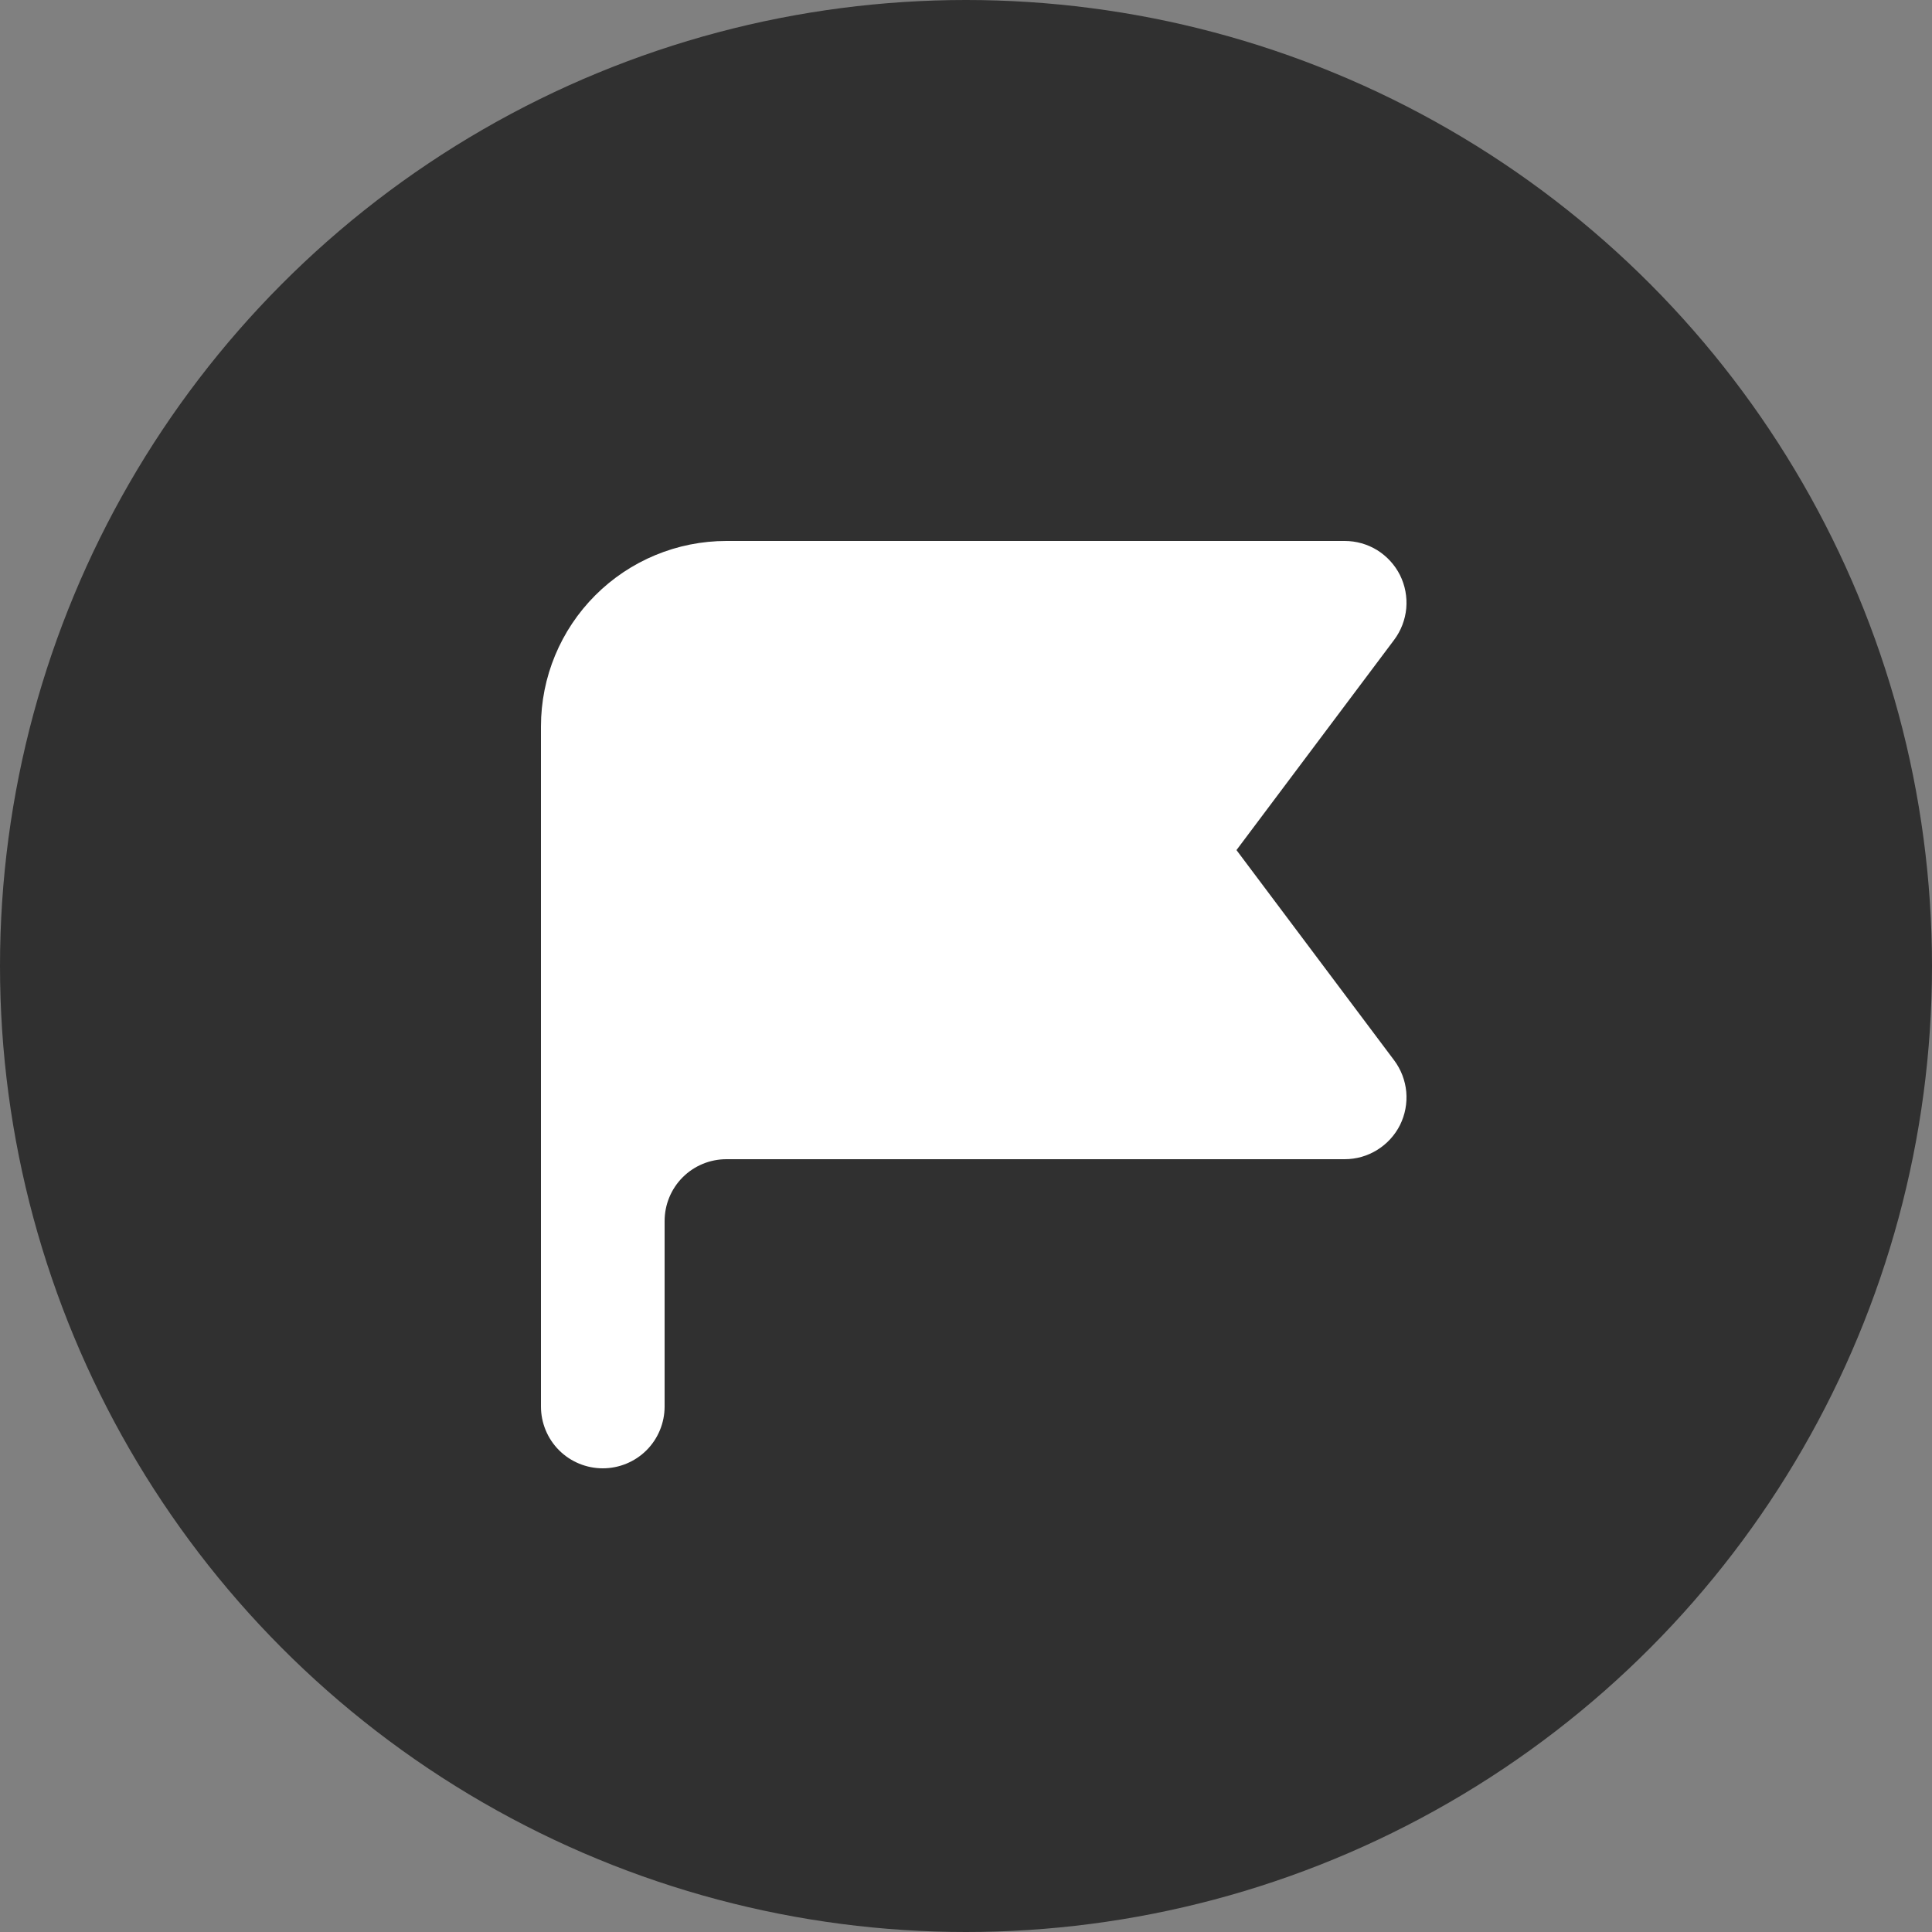 <svg width="25" height="25" viewBox="0 0 25 25" fill="none" xmlns="http://www.w3.org/2000/svg">
<rect x="0" y="0" width="25" height="25" fill="#808080" stroke="none"/>
<circle cx="12.5" cy="12.5" r="12.5" fill="#303030"/>
<path fill-rule="evenodd" clip-rule="evenodd" d="M7 9.4C7 8.763 7.253 8.153 7.703 7.703C8.153 7.253 8.763 7 9.4 7H17.4C17.549 7 17.694 7.041 17.821 7.119C17.947 7.198 18.049 7.309 18.116 7.442C18.182 7.575 18.21 7.724 18.197 7.872C18.183 8.02 18.129 8.161 18.04 8.28L16 11L18.04 13.72C18.129 13.839 18.183 13.98 18.197 14.128C18.21 14.276 18.182 14.425 18.116 14.558C18.049 14.691 17.947 14.802 17.821 14.88C17.694 14.959 17.549 15 17.4 15H9.4C9.188 15 8.984 15.084 8.834 15.234C8.684 15.384 8.6 15.588 8.6 15.8V18.2C8.6 18.412 8.516 18.616 8.366 18.766C8.216 18.916 8.012 19 7.8 19C7.588 19 7.384 18.916 7.234 18.766C7.084 18.616 7 18.412 7 18.2V9.4Z" fill="white"/>
</svg>
